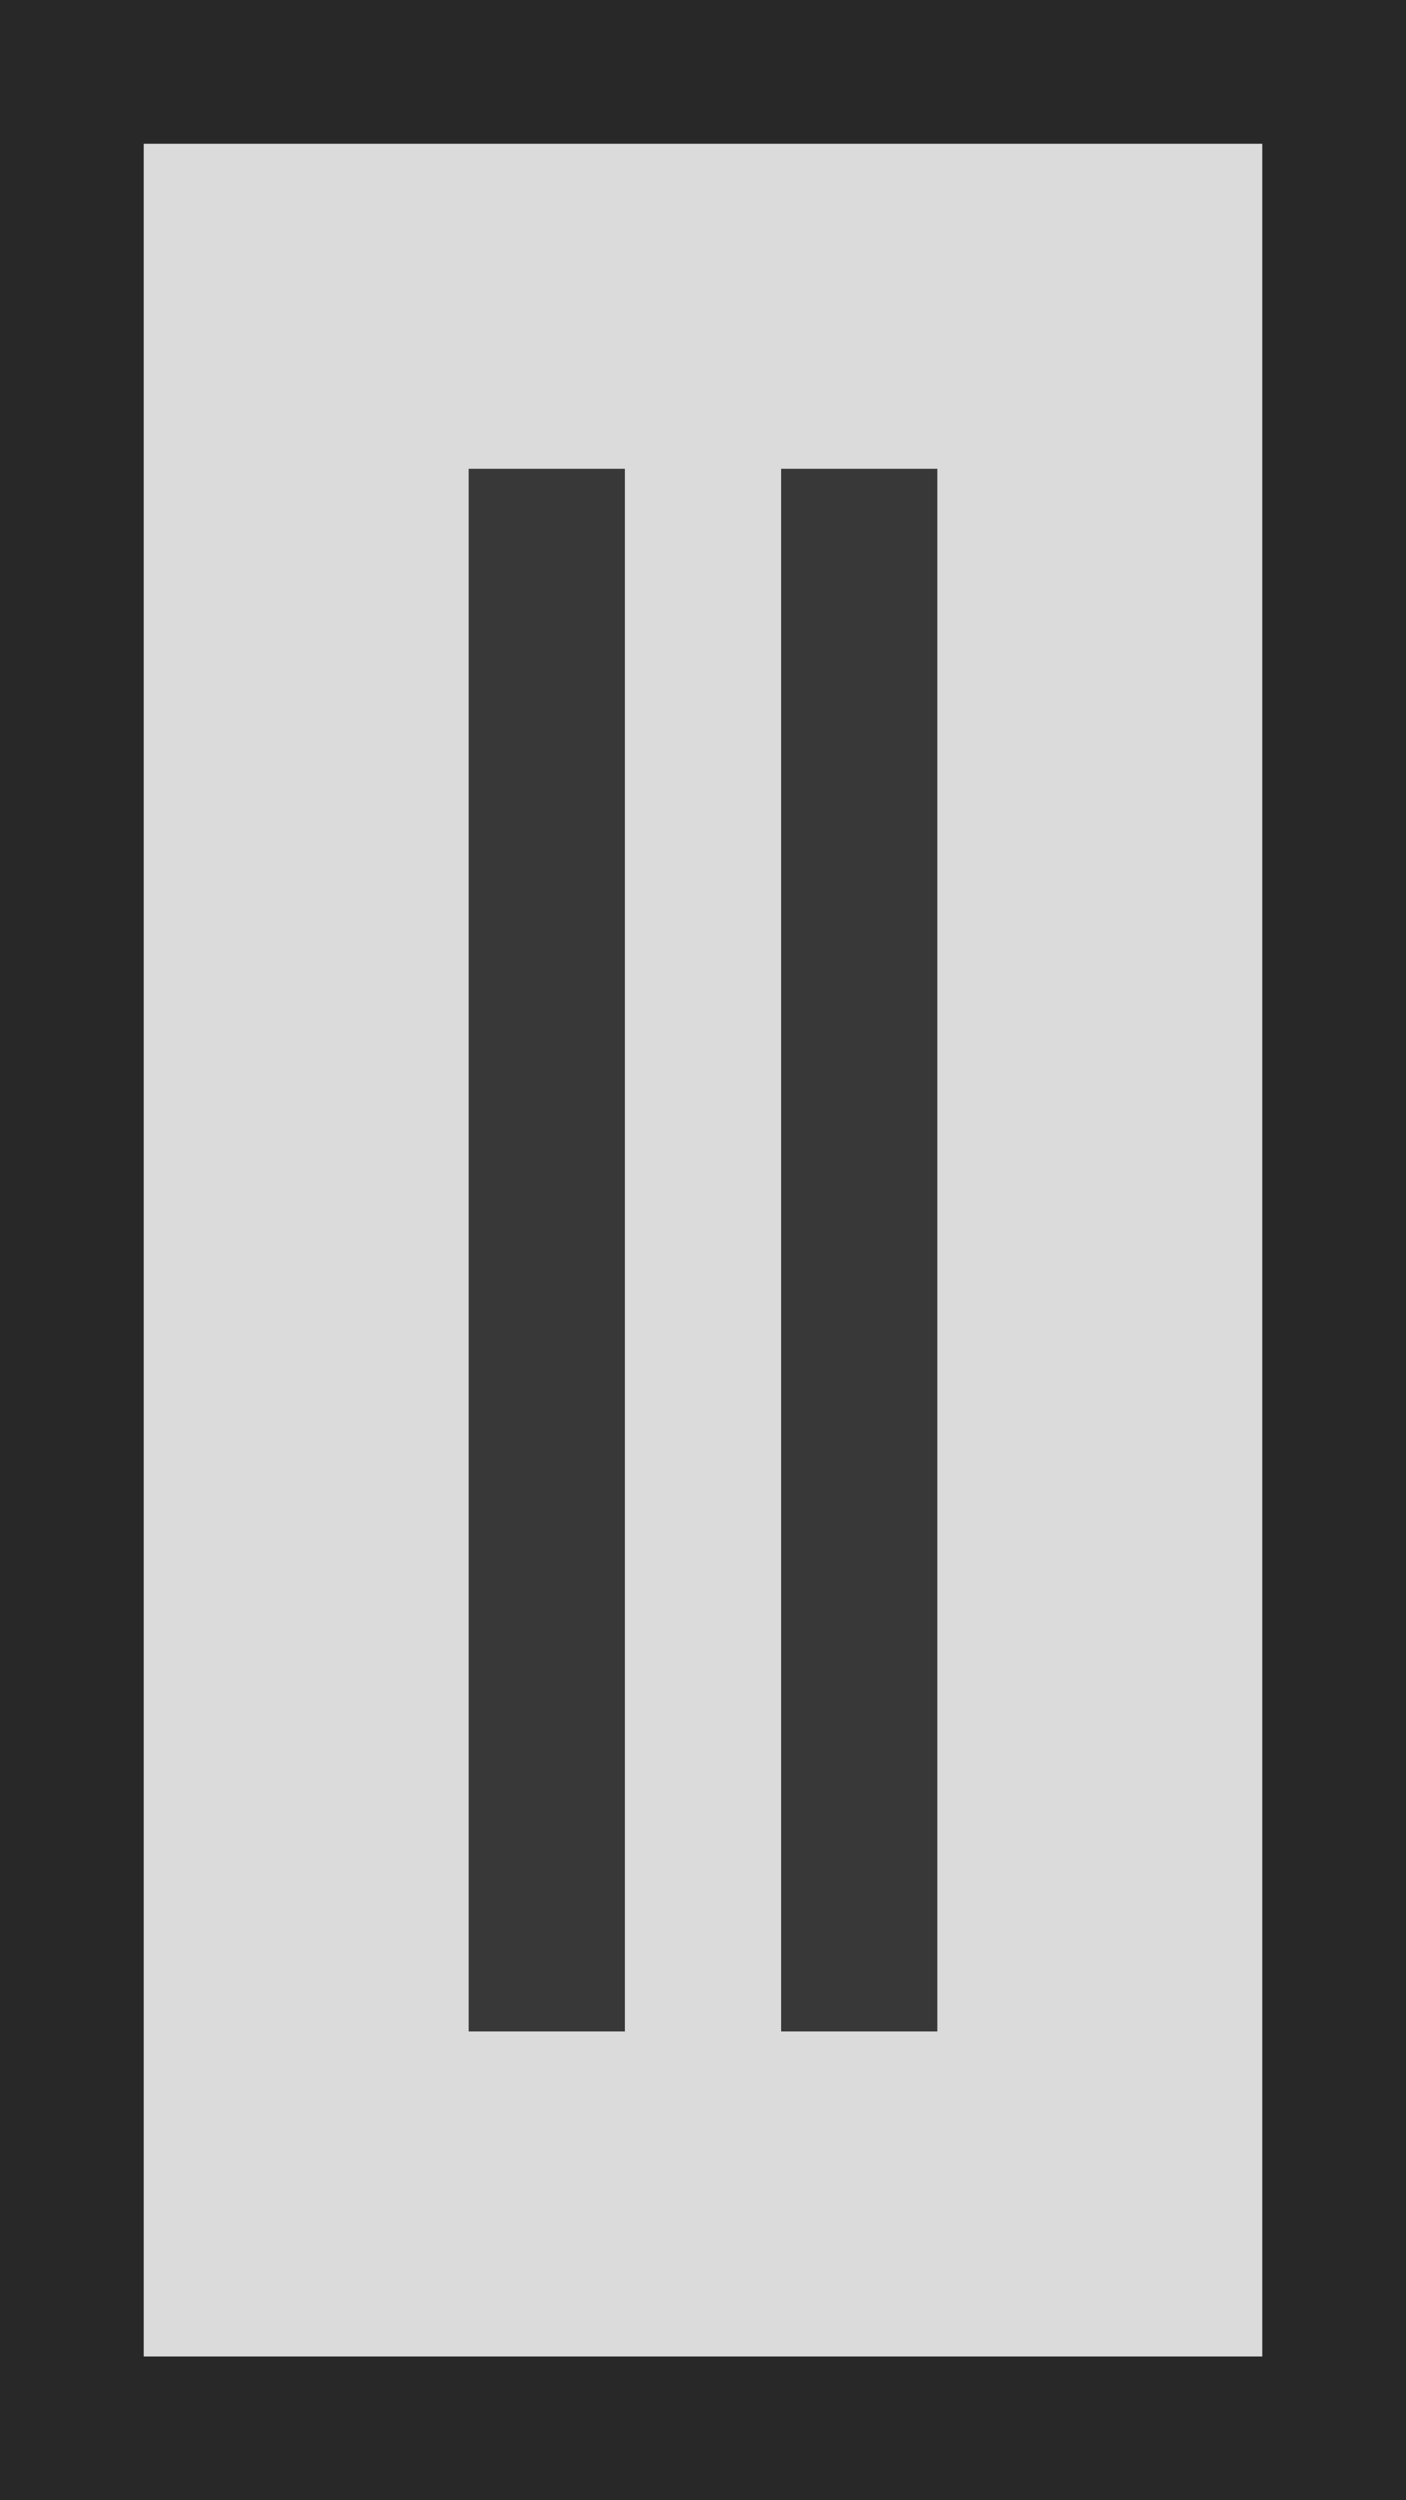 <?xml version="1.0" encoding="UTF-8" standalone="no"?>
<!-- Created with Inkscape (http://www.inkscape.org/) -->

<svg
   xmlns:dc="http://purl.org/dc/elements/1.1/"
   xmlns:cc="http://creativecommons.org/ns#"
   xmlns:rdf="http://www.w3.org/1999/02/22-rdf-syntax-ns#"
   xmlns:svg="http://www.w3.org/2000/svg"
   xmlns="http://www.w3.org/2000/svg"
   xmlns:sodipodi="http://sodipodi.sourceforge.net/DTD/sodipodi-0.dtd"
   xmlns:inkscape="http://www.inkscape.org/namespaces/inkscape"
   width="9"
   height="16"
   id="svg2"
   version="1.1"
   inkscape:version="0.48.4 r9939"
   sodipodi:docname="handle.svg">
  <defs
     id="defs4">
    <linearGradient
       id="linearGradient3842">
      <stop
         id="stop3850"
         offset="0"
         style="stop-color:#000000;stop-opacity:0.498;" />
      <stop
         style="stop-color:#000000;stop-opacity:0.247;"
         offset="0.5"
         id="stop3854" />
      <stop
         style="stop-color:#000000;stop-opacity:1;"
         offset="1"
         id="stop3846" />
    </linearGradient>
  </defs>
  <sodipodi:namedview
     id="base"
     pagecolor="#ffffff"
     bordercolor="#666666"
     borderopacity="1.0"
     inkscape:pageopacity="0.0"
     inkscape:pageshadow="2"
     inkscape:zoom="5.6"
     inkscape:cx="-11.304049"
     inkscape:cy="75.322549"
     inkscape:document-units="px"
     inkscape:current-layer="layer1"
     showgrid="true"
     inkscape:snap-page="false"
     inkscape:snap-global="false"
     inkscape:window-width="1841"
     inkscape:window-height="1056"
     inkscape:window-x="79"
     inkscape:window-y="24"
     inkscape:window-maximized="1">
    <inkscape:grid
       type="xygrid"
       id="grid3784"
       empspacing="5"
       visible="true"
       enabled="true"
       snapvisiblegridlinesonly="true" />
  </sodipodi:namedview>
  <g
     inkscape:label="Layer 1"
     inkscape:groupmode="layer"
     id="layer1"
     transform="translate(0,-1036.362)">
    <rect
       style="fill:#dbdbdb;stroke:#282828;stroke-width:0.92;stroke-opacity:1;fill-opacity:1"
       id="rect2996"
       width="8.08"
       height="15.08"
       x="0.46"
       y="1036.822" />
    <rect
       style="fill:none;stroke:#383838;stroke-width:0.56;stroke-miterlimit:4;stroke-opacity:1;stroke-dasharray:none"
       id="rect2996-9"
       width="0.44"
       height="9.44"
       x="3.28"
       y="1039.642" />
    <rect
       style="fill:none;stroke:#383838;stroke-width:0.56;stroke-miterlimit:4;stroke-opacity:1;stroke-dasharray:none"
       id="rect2996-9-7"
       width="0.44"
       height="9.44"
       x="5.28"
       y="1039.642" />
  </g>
</svg>
